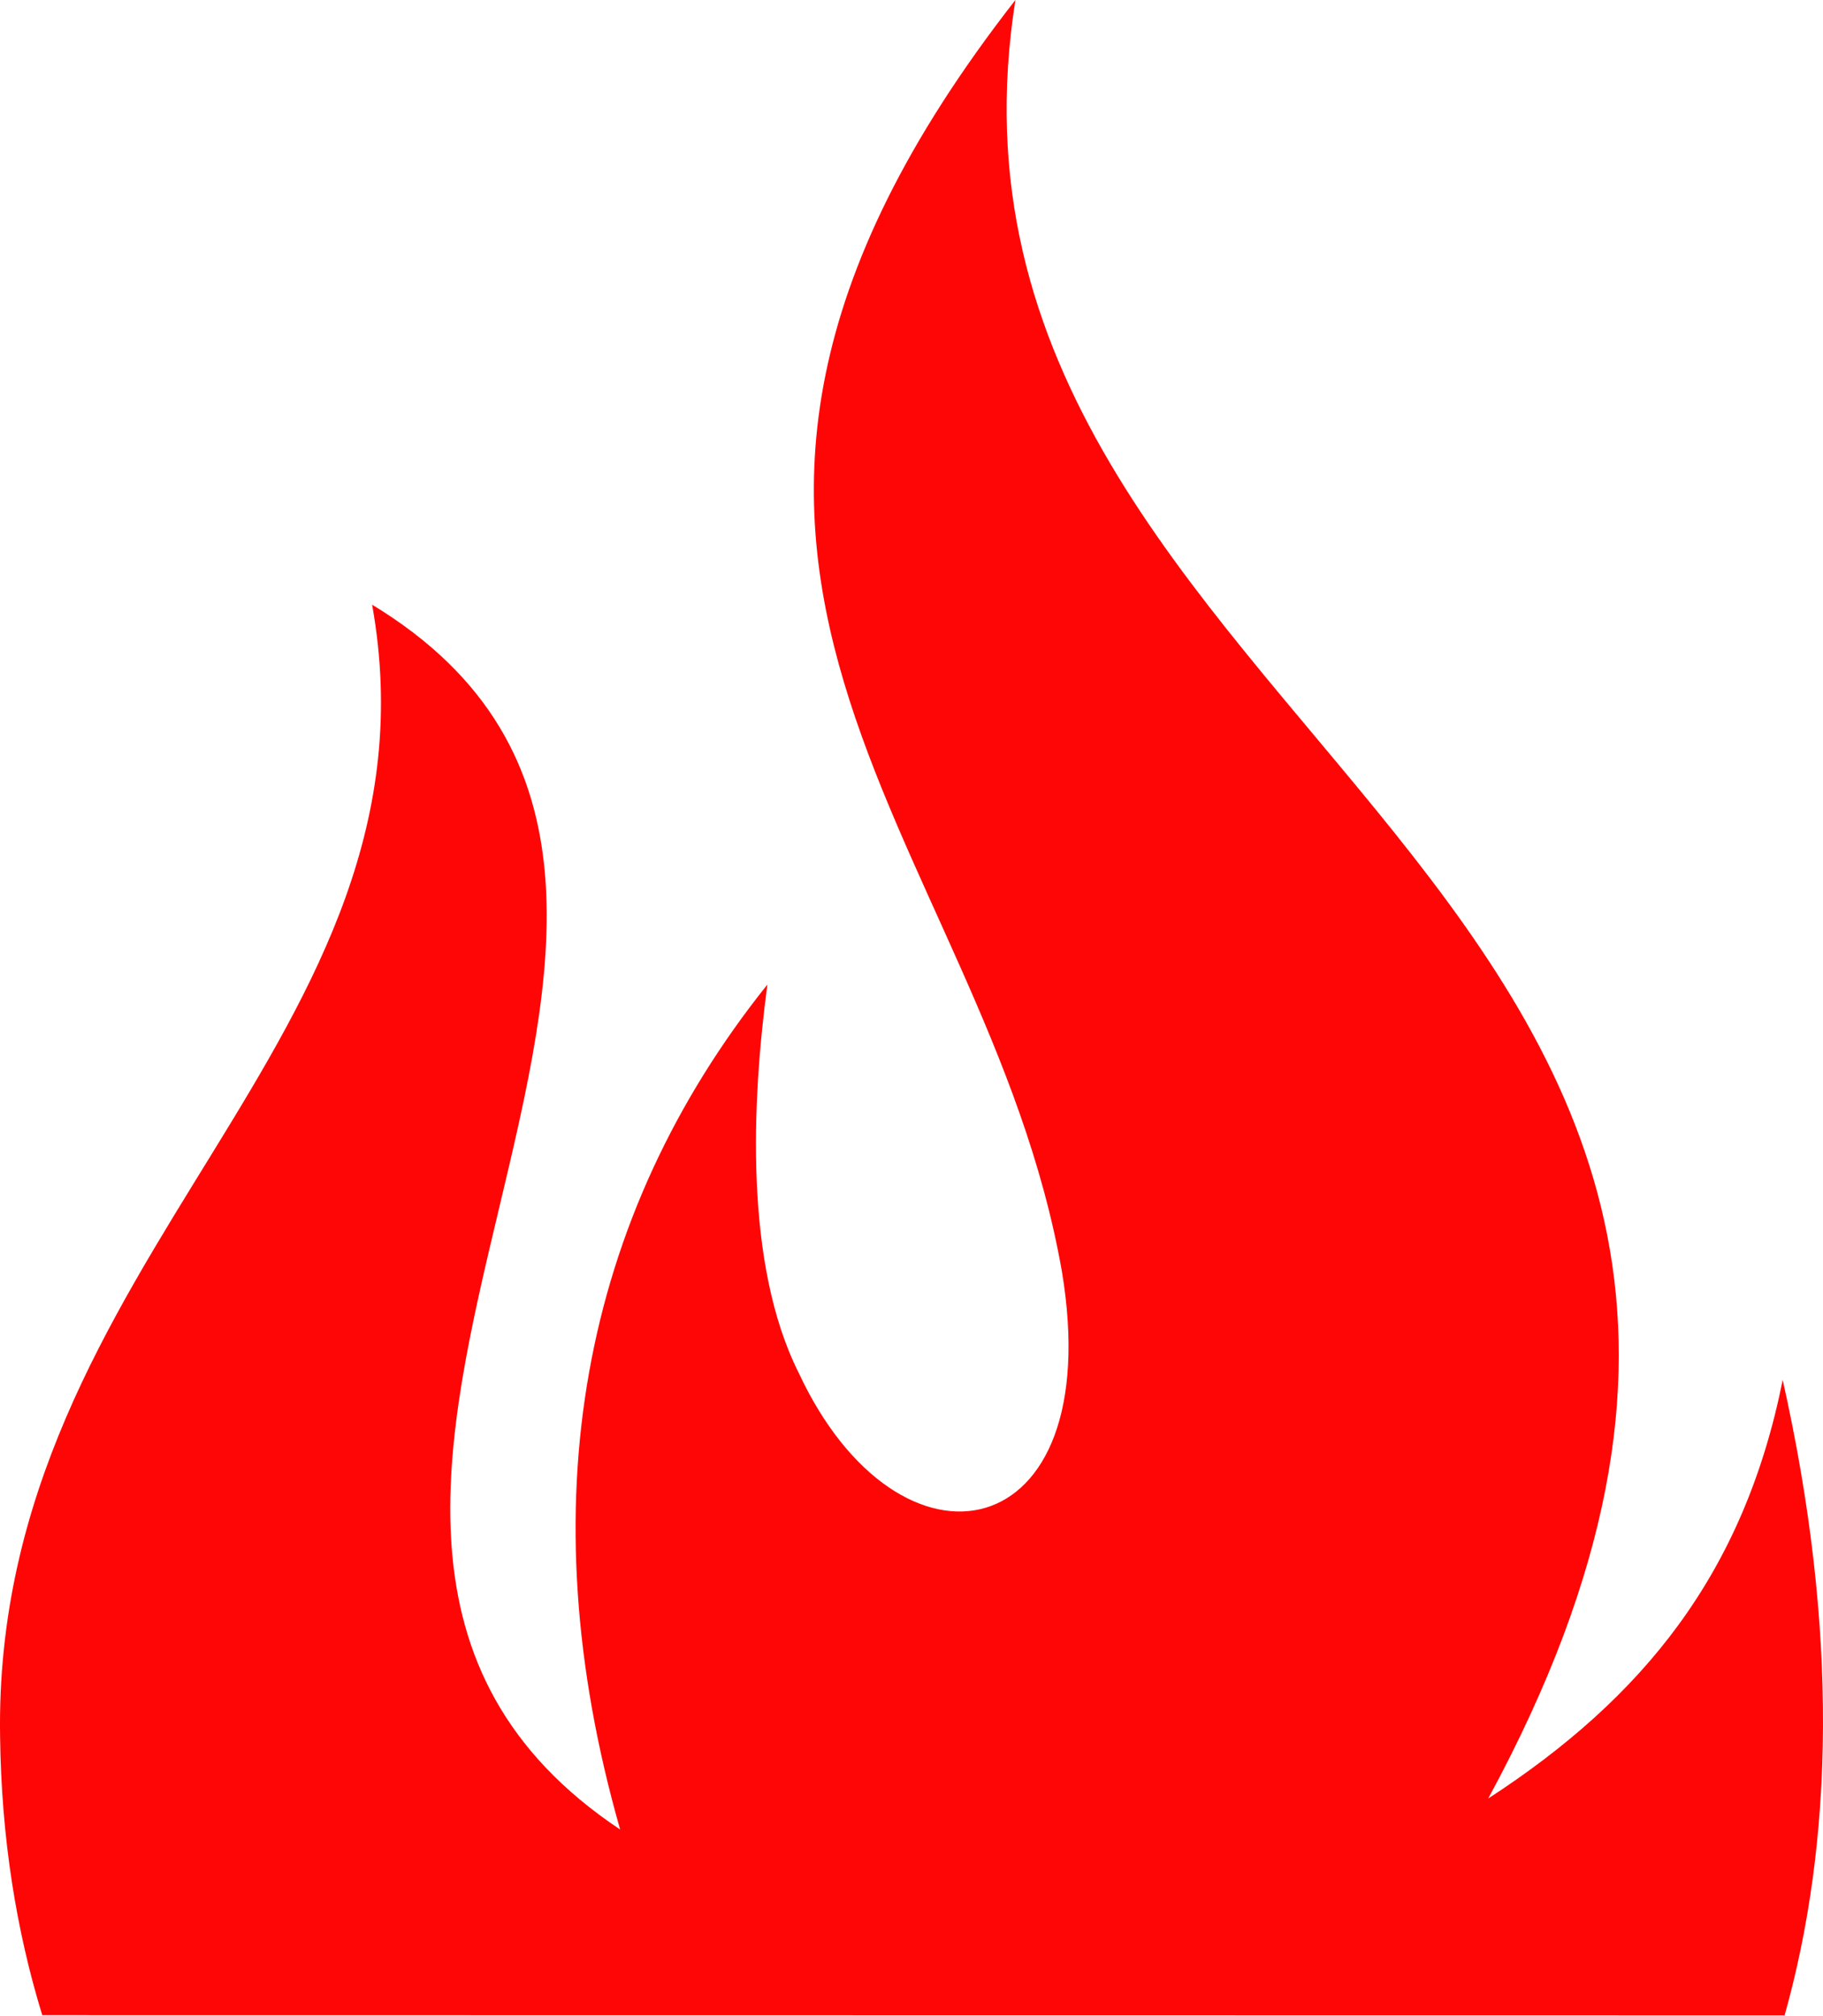<svg version="1.1" id="图层_1" x="0px" y="0px" width="125.481px" height="138.724px" viewBox="0 0 125.481 138.724" enable-background="new 0 0 125.481 138.724" xml:space="preserve" xmlns="http://www.w3.org/2000/svg" xmlns:xlink="http://www.w3.org/1999/xlink" xmlns:xml="http://www.w3.org/XML/1998/namespace">
  <path fill="#FF0606" d="M122.789,138.688c0.018,0.007,0.025,0.025,0.039,0.036c3.371-11.976,3.744-26.538-0.121-43.764
	c-2.668,13.337-9.604,21.873-20.271,28.807C136.576,60.817,61.891,50.682,69.893,0c-30.408,38.944-2.135,57.083,3.199,87.491
	c3.203,19.205-11.201,21.873-18.137,6.936c-3.734-7.469-3.201-18.672-2.135-26.674C40.018,83.756,36.283,103.496,42.686,125.9
	c-32.008-21.339,15.471-64.55-17.072-84.288C30.949,71.487-0.525,86.424,0.006,119.5c0.086,6.968,1.115,13.358,2.902,19.173h1.061
	L122.789,138.688z" class="color c1"/>
</svg>